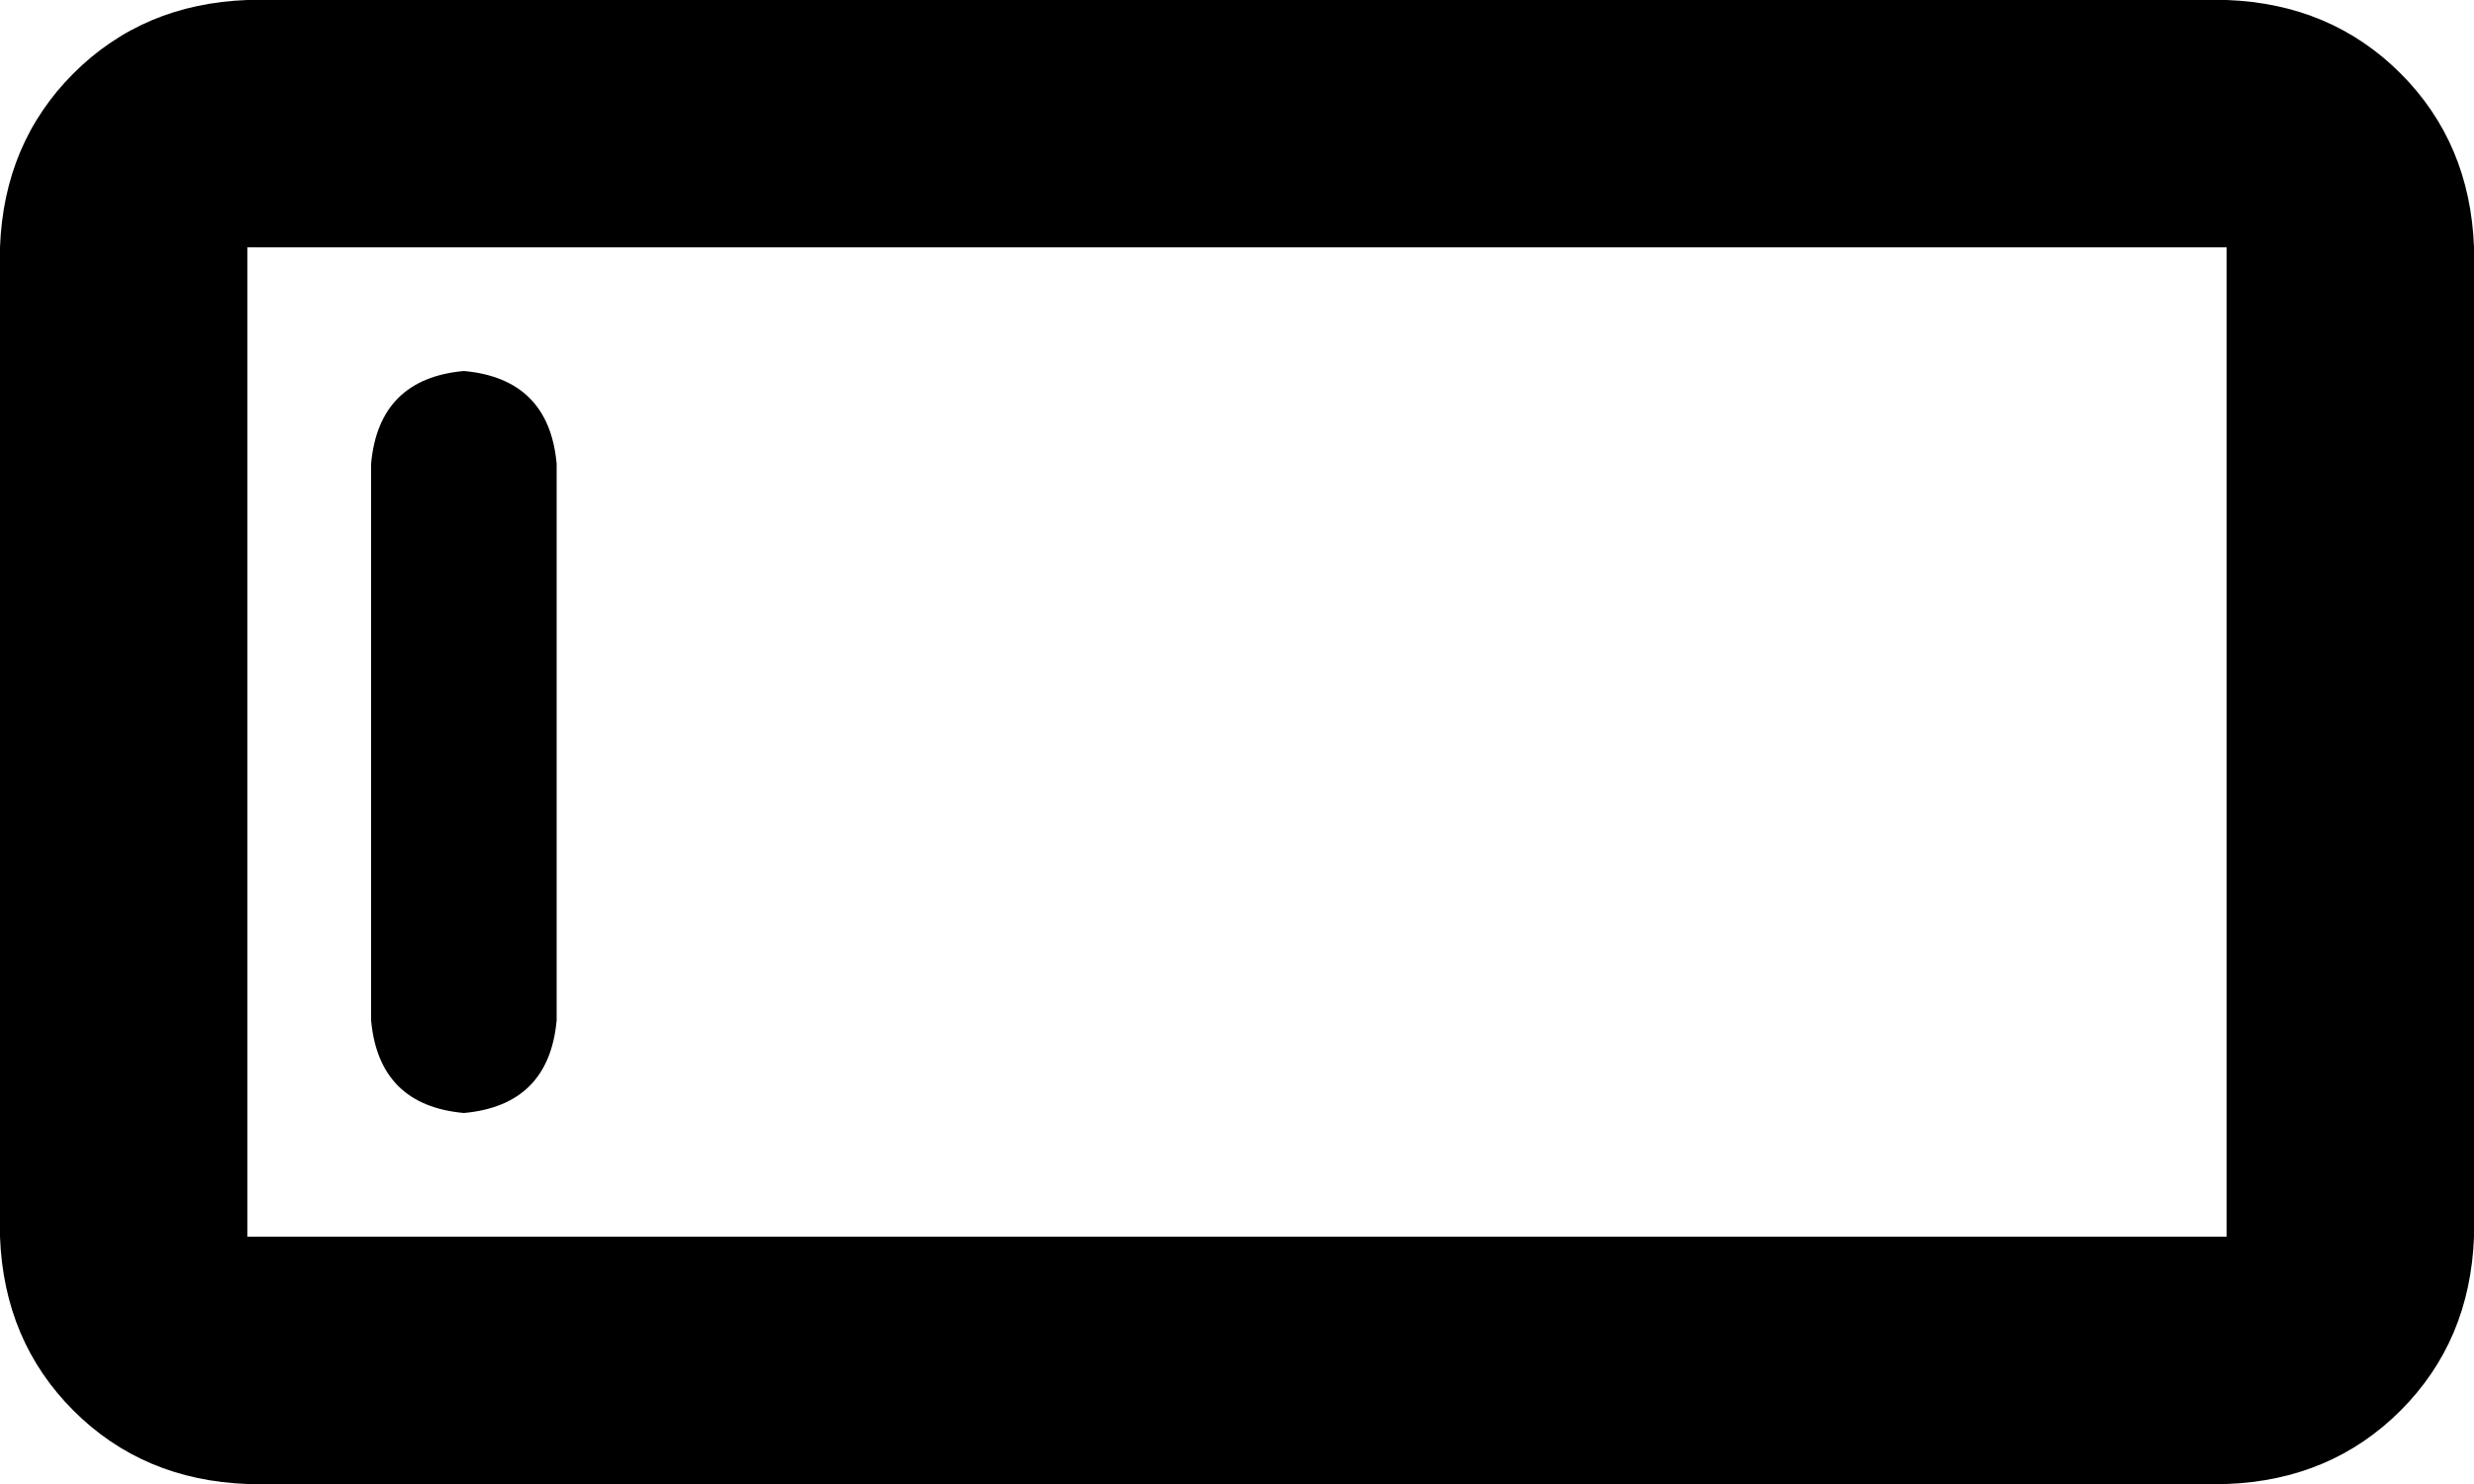 <svg viewBox="0 0 640 384">
  <path
    d="M 64 64 L 64 320 L 576 320 L 576 64 L 64 64 L 64 64 Z M 0 64 Q 1 37 19 19 L 19 19 Q 37 1 64 0 L 576 0 Q 603 1 621 19 Q 639 37 640 64 L 640 320 Q 639 347 621 365 Q 603 383 576 384 L 64 384 Q 37 383 19 365 Q 1 347 0 320 L 0 64 L 0 64 Z M 144 120 L 144 264 Q 142 286 120 288 Q 98 286 96 264 L 96 120 Q 98 98 120 96 Q 142 98 144 120 L 144 120 Z"
  />
</svg>